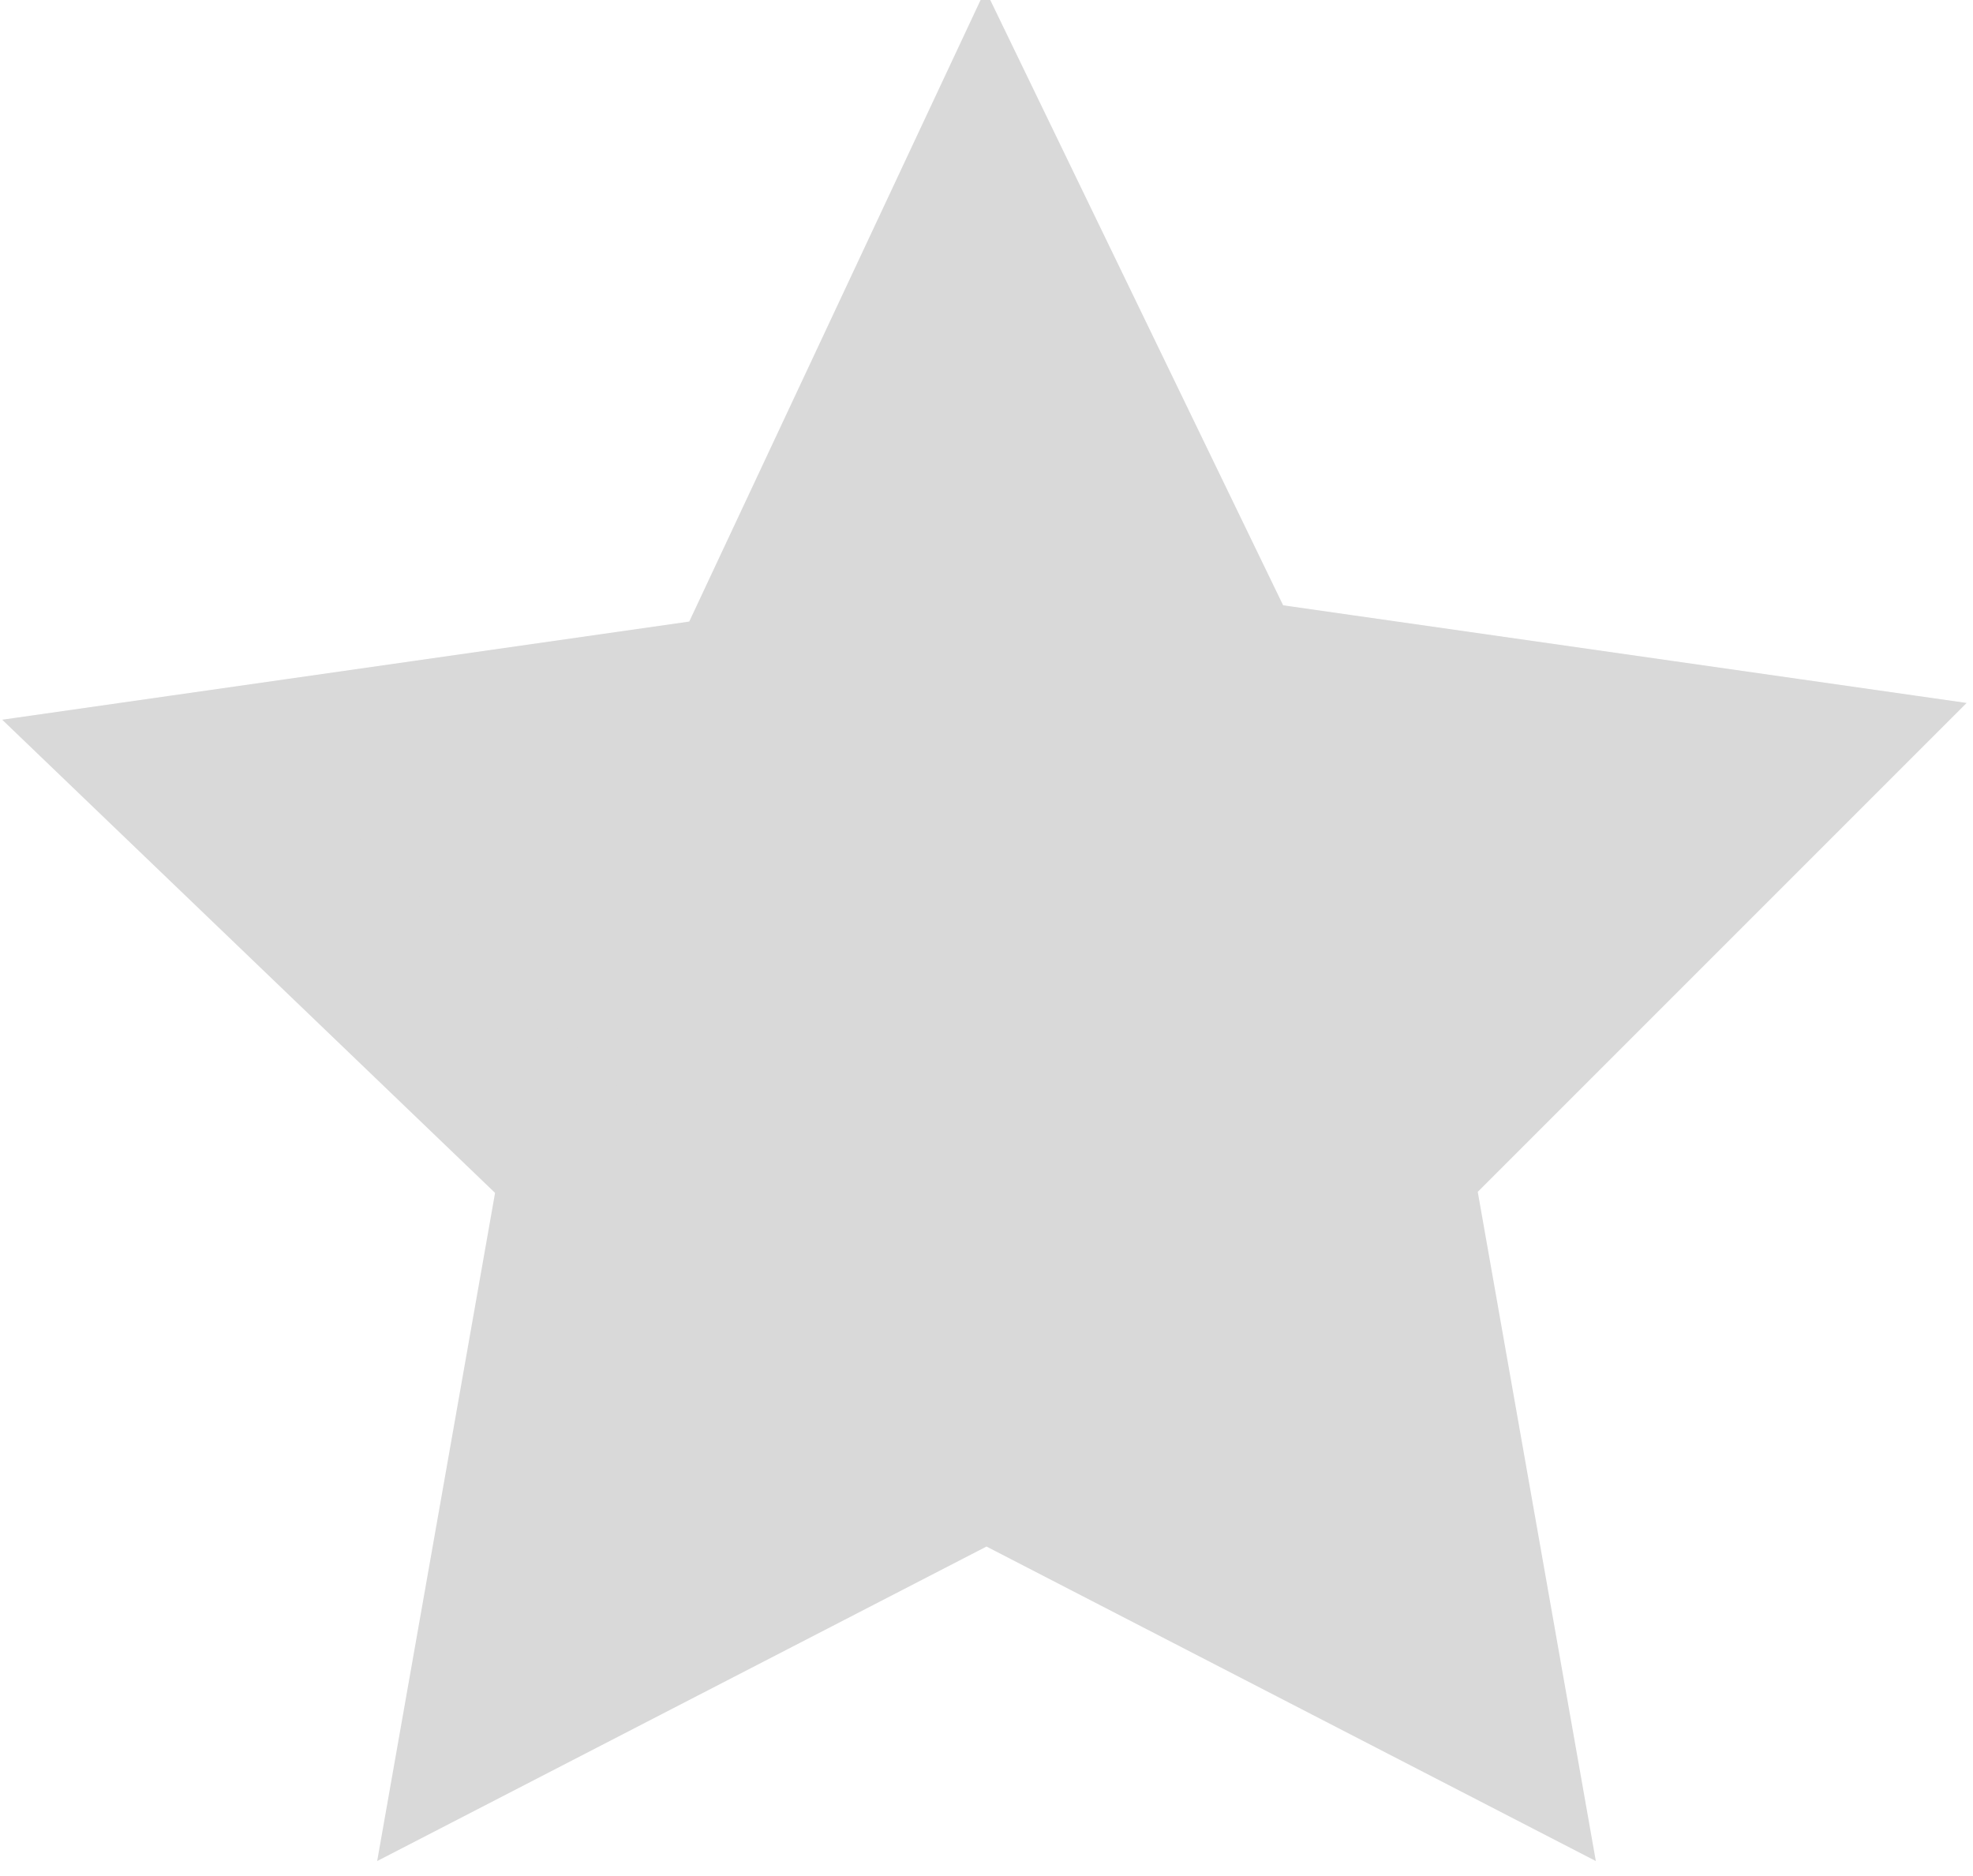 <?xml version="1.0" encoding="utf-8"?>
<!-- Generator: Adobe Illustrator 24.1.2, SVG Export Plug-In . SVG Version: 6.00 Build 0)  -->
<svg version="1.1" id="Слой_1" xmlns="http://www.w3.org/2000/svg" xmlns:xlink="http://www.w3.org/1999/xlink" x="0px" y="0px"
	 viewBox="0 0 12.2 11.6" style="enable-background:new 0 0 12.2 11.6;" xml:space="preserve">
<style type="text/css">
	.st0{fill:#D9D9D9;}
	.st1{fill:none;stroke:#D9D9D9;stroke-miterlimit:20;}
</style>
<g>
	<g>
		<path class="st0" d="M6.1,1.1l1.5,3.1l3.5,0.5L8.6,7.2l0.6,3.4L6.1,9L3,10.6l0.6-3.4L1.1,4.8l3.5-0.5L6.1,1.1z"/>
		<path class="st1" d="M6.1,1.1L6.1,1.1l1.5,3.1l0,0l3.5,0.5l0,0L8.6,7.2l0,0l0.6,3.4l0,0L6.1,9l0,0L3,10.6l0,0l0.6-3.4l0,0L1.1,4.8
			l0,0l3.5-0.5l0,0L6.1,1.1z"/>
	</g>
</g>
</svg>
